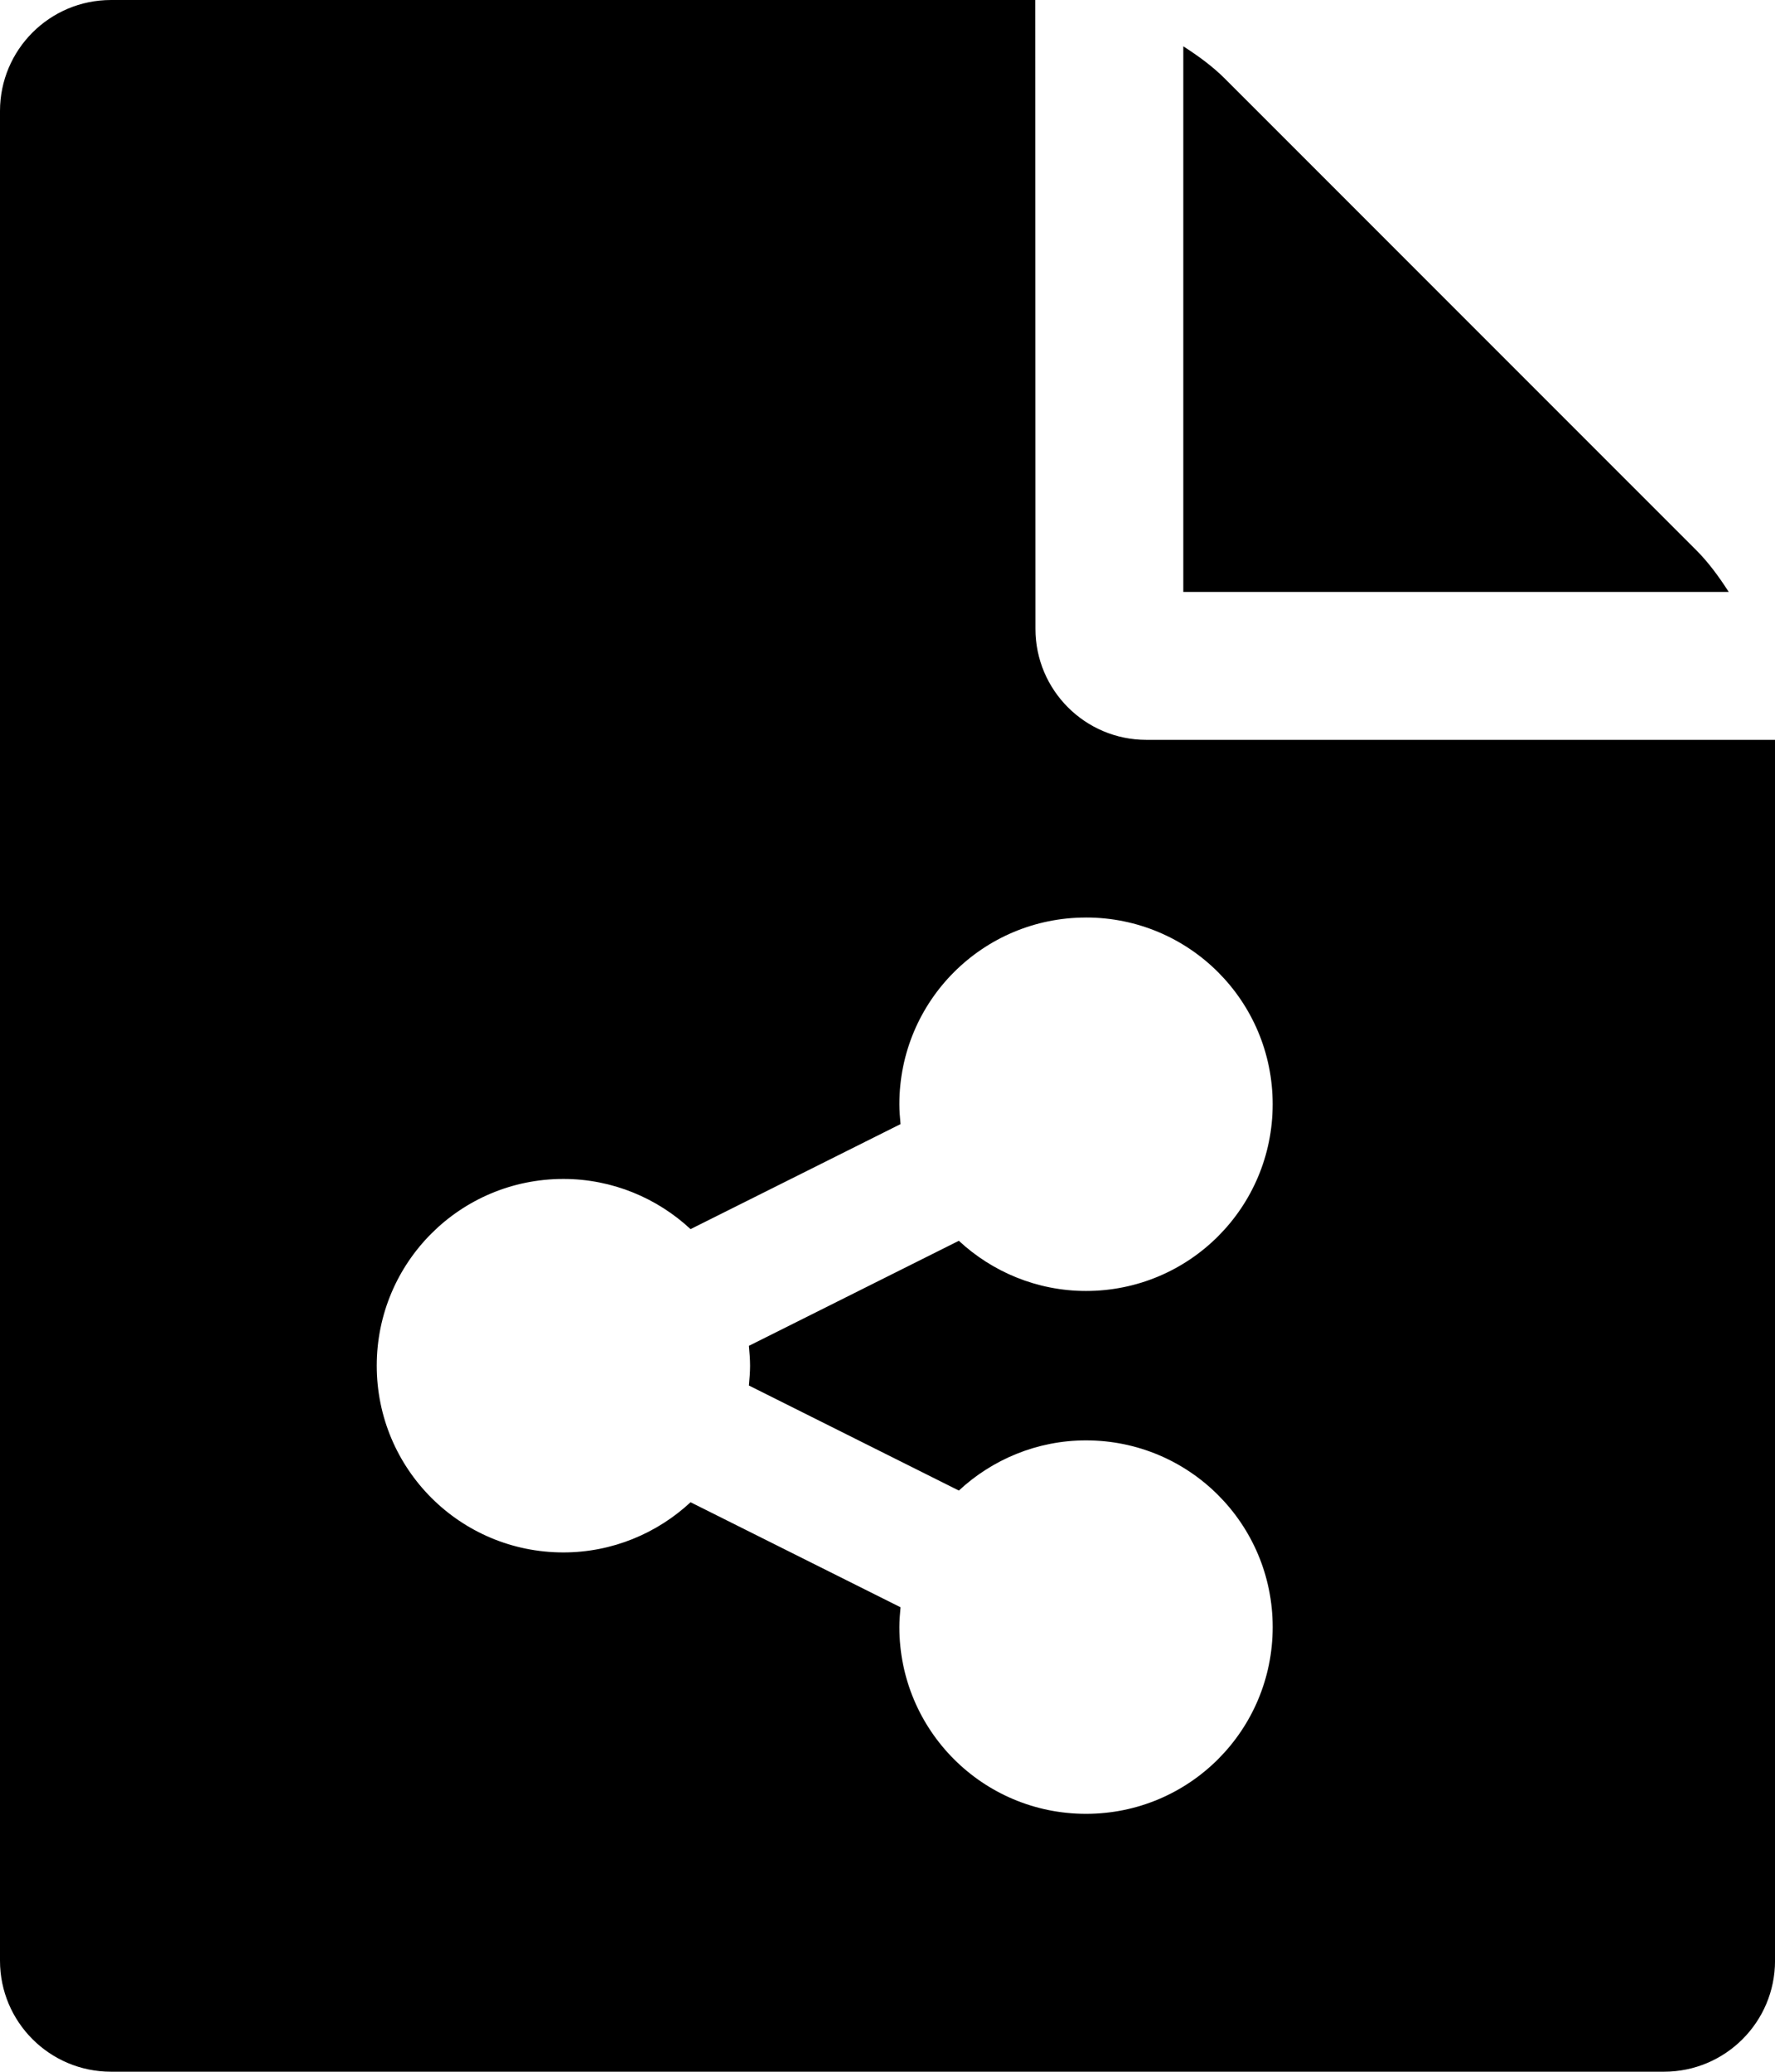 <svg id="svg2" xmlns:rdf="http://www.w3.org/1999/02/22-rdf-syntax-ns#" xmlns="http://www.w3.org/2000/svg" height="39.955mm" width="34.247mm" version="1.1" xmlns:cc="http://creativecommons.org/ns#" xmlns:dc="http://purl.org/dc/elements/1.1/" viewBox="0 0 121.348 141.572">
 <g id="layer1">
  <path id="flowRoot14232" d="m7.585 0c-4.187 0-7.585 3.398-7.585 7.585v126.4c0 4.187 3.398 7.583 7.585 7.583h106.18c4.187 0 7.585-3.396 7.585-7.583v-83.428h-42.978c-4.187 0-7.583-3.396-7.583-7.583l-0.012-42.979h-63.202zm73.312 3.161v37.289h37.289c-0.711-1.106-1.421-2.054-2.211-2.844l-32.238-32.234c-0.79-0.79-1.738-1.5-2.844-2.211zm-6.653 59.536c7.058 0 12.762 5.702 12.762 12.76 0 7.058-5.704 12.76-12.762 12.76-3.35 0-6.419-1.315-8.692-3.429l-14.354 7.179c0.04 0.439 0.08 0.917 0.08 1.356 0 0.439-0.04 0.915-0.08 1.354l14.355 7.179c2.273-2.114 5.342-3.429 8.692-3.429 7.058 0 12.762 5.702 12.762 12.76 0 7.058-5.704 12.76-12.762 12.76-7.058 0-12.76-5.702-12.76-12.76 0-0.439 0.04-0.917 0.08-1.356l-14.355-7.176c-2.273 2.114-5.344 3.429-8.694 3.429-7.058 0-12.76-5.702-12.76-12.76 0-7.058 5.702-12.762 12.76-12.762 3.35 0 6.421 1.315 8.694 3.429l14.355-7.176c-0.04-0.439-0.08-0.917-0.08-1.356 0-7.058 5.702-12.76 12.76-12.76z"/>
 </g>
</svg>
